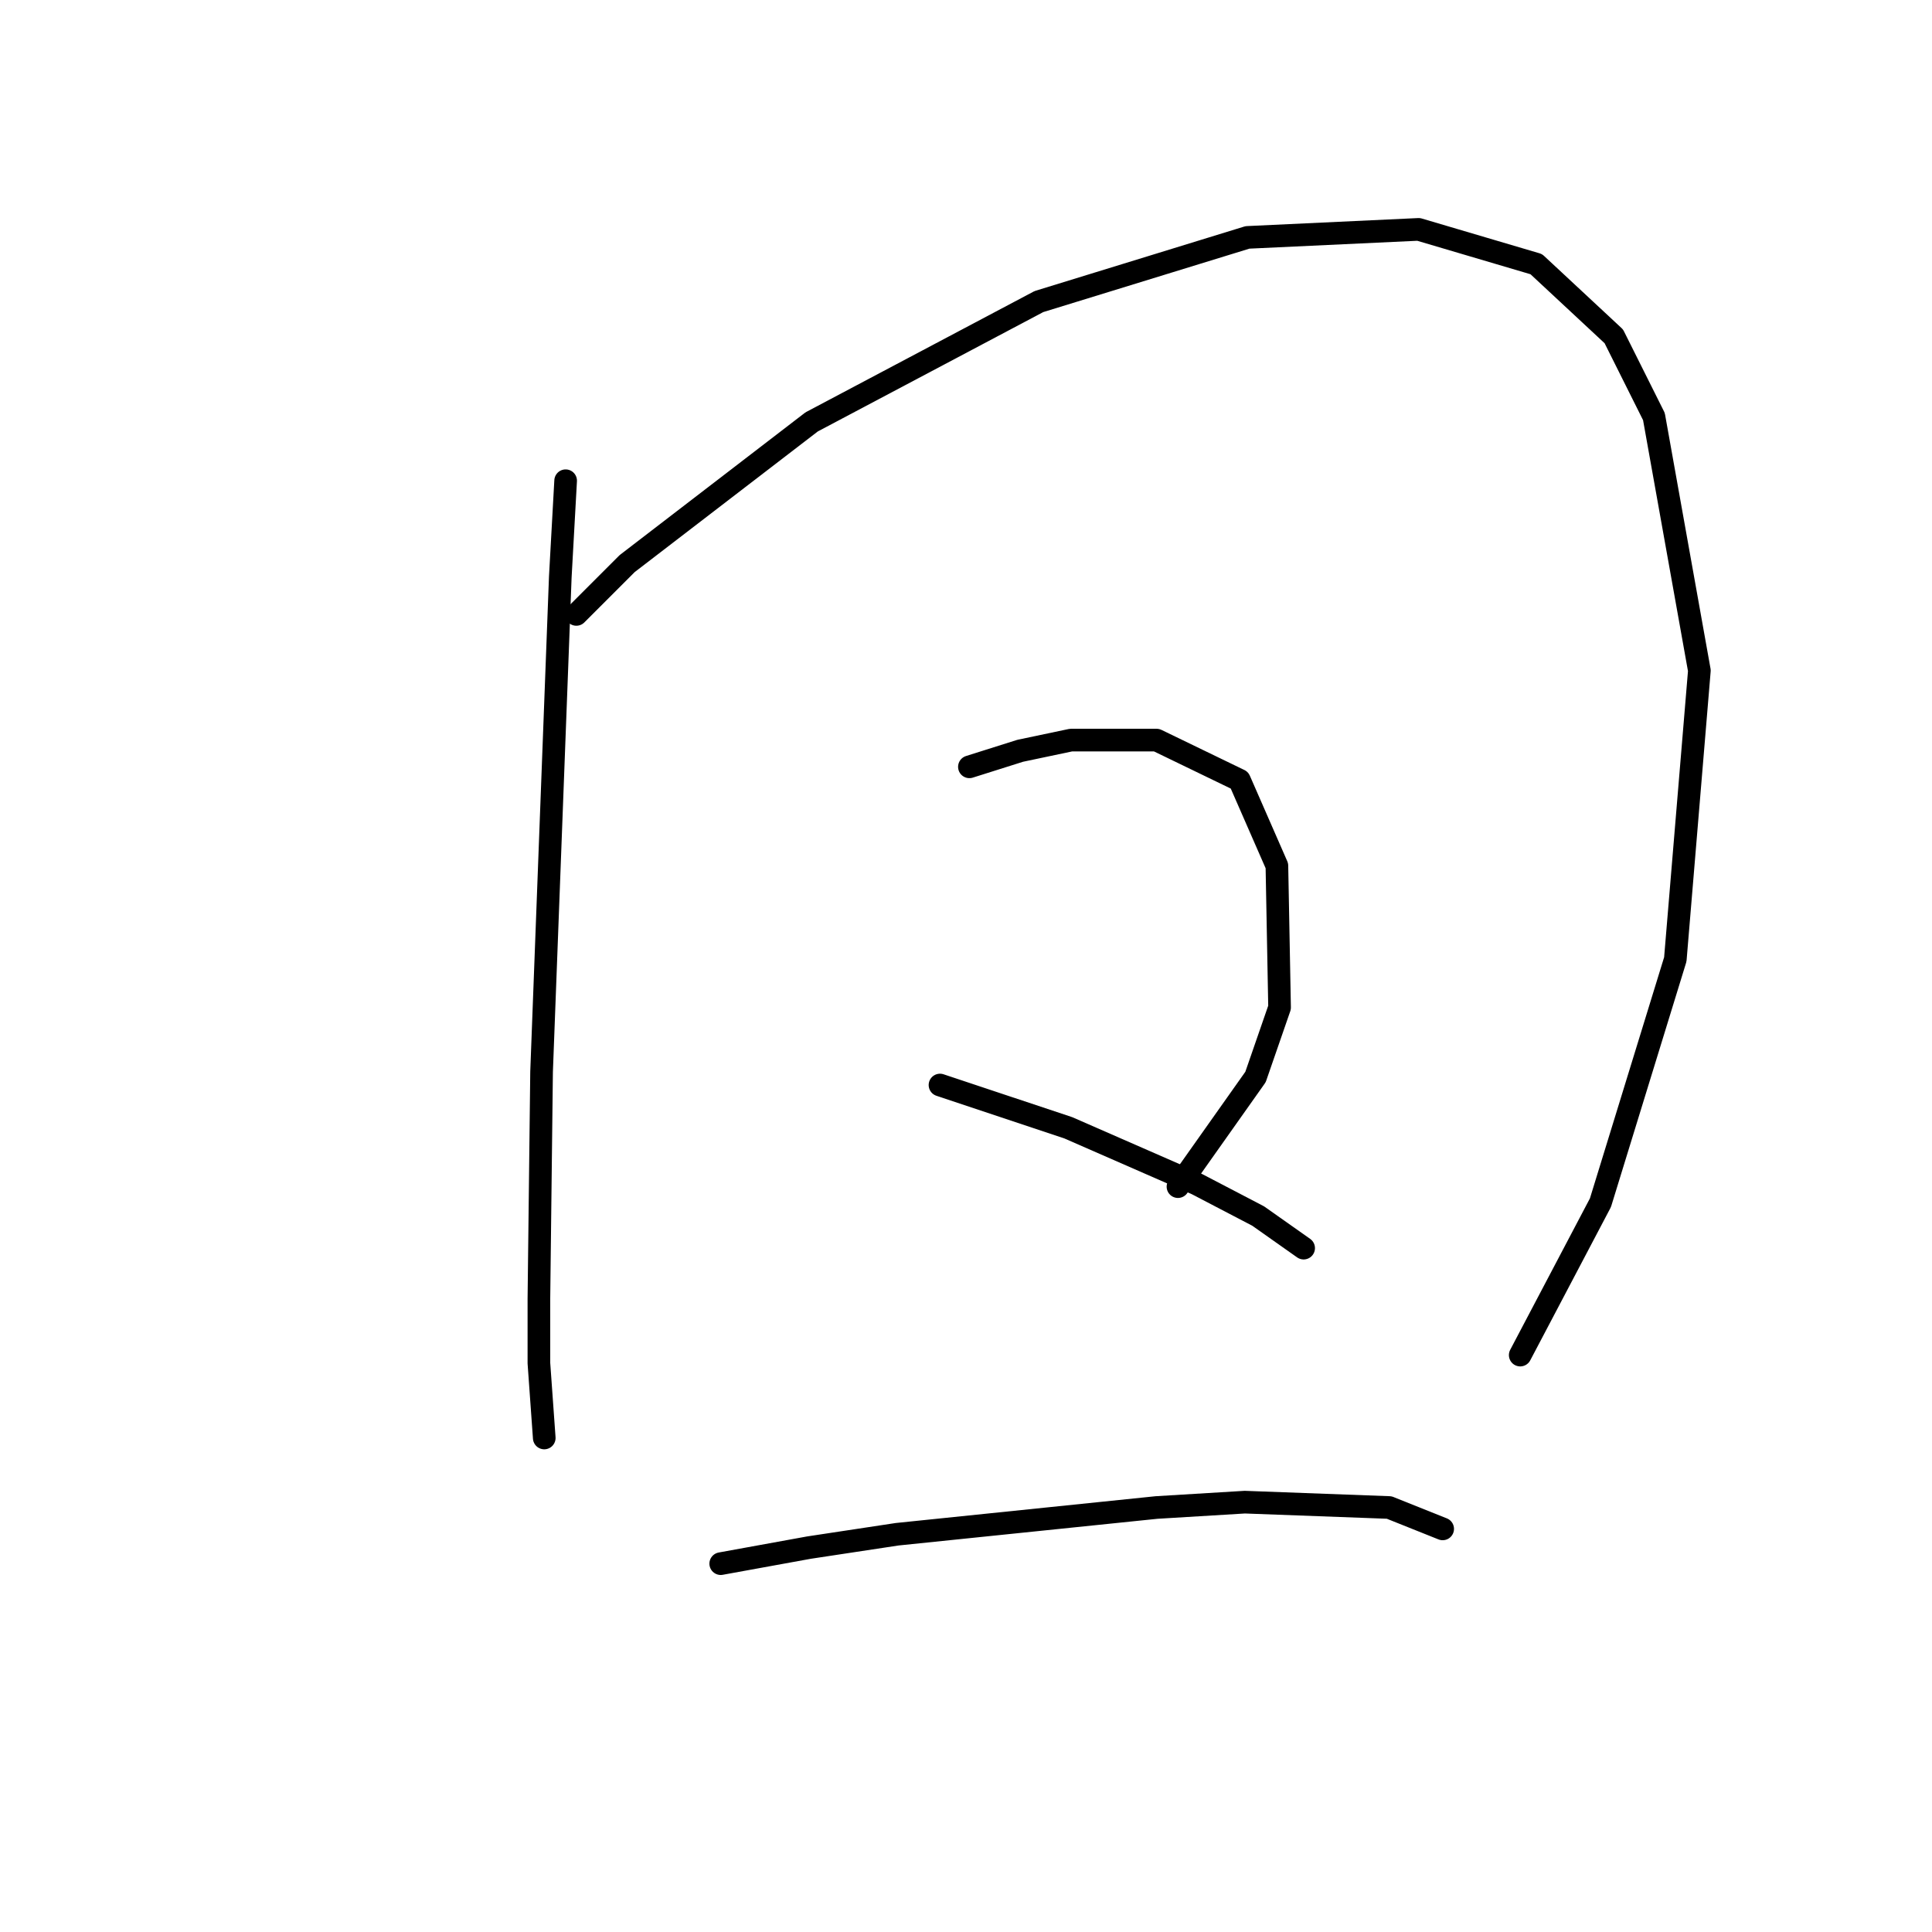 <?xml version="1.0" standalone="no"?>
    <svg width="256" height="256" xmlns="http://www.w3.org/2000/svg" version="1.1">
    <polyline stroke="black" stroke-width="3" stroke-linecap="round" fill="transparent" stroke-linejoin="round" points="74.95 63.699 74.242 76.454 71.762 142 71.407 172.116 71.407 180.619 72.116 190.54 72.116 190.54 " />
        <polyline stroke="black" stroke-width="3" stroke-linecap="round" fill="transparent" stroke-linejoin="round" points="76.368 81.414 83.099 74.682 107.547 55.904 137.662 39.96 165.298 31.457 187.974 30.394 203.563 35 213.838 44.566 219.153 55.195 225.176 88.854 221.987 127.119 212.067 159.361 201.437 179.556 201.437 179.556 " />
        <polyline stroke="black" stroke-width="3" stroke-linecap="round" fill="transparent" stroke-linejoin="round" points="128.451 101.609 135.182 99.484 141.914 98.066 153.252 98.066 164.235 103.381 169.196 114.719 169.55 133.497 166.361 142.709 156.086 157.235 156.086 157.235 " />
        <polyline stroke="black" stroke-width="3" stroke-linecap="round" fill="transparent" stroke-linejoin="round" points="124.553 143.772 141.56 149.441 158.566 156.881 166.715 161.133 172.739 165.384 172.739 165.384 " />
        <polyline stroke="black" stroke-width="3" stroke-linecap="round" fill="transparent" stroke-linejoin="round" points="95.5 207.192 107.192 205.066 118.884 203.295 153.252 199.752 164.944 199.043 184.076 199.752 191.162 202.586 191.162 202.586 " />
        </svg>